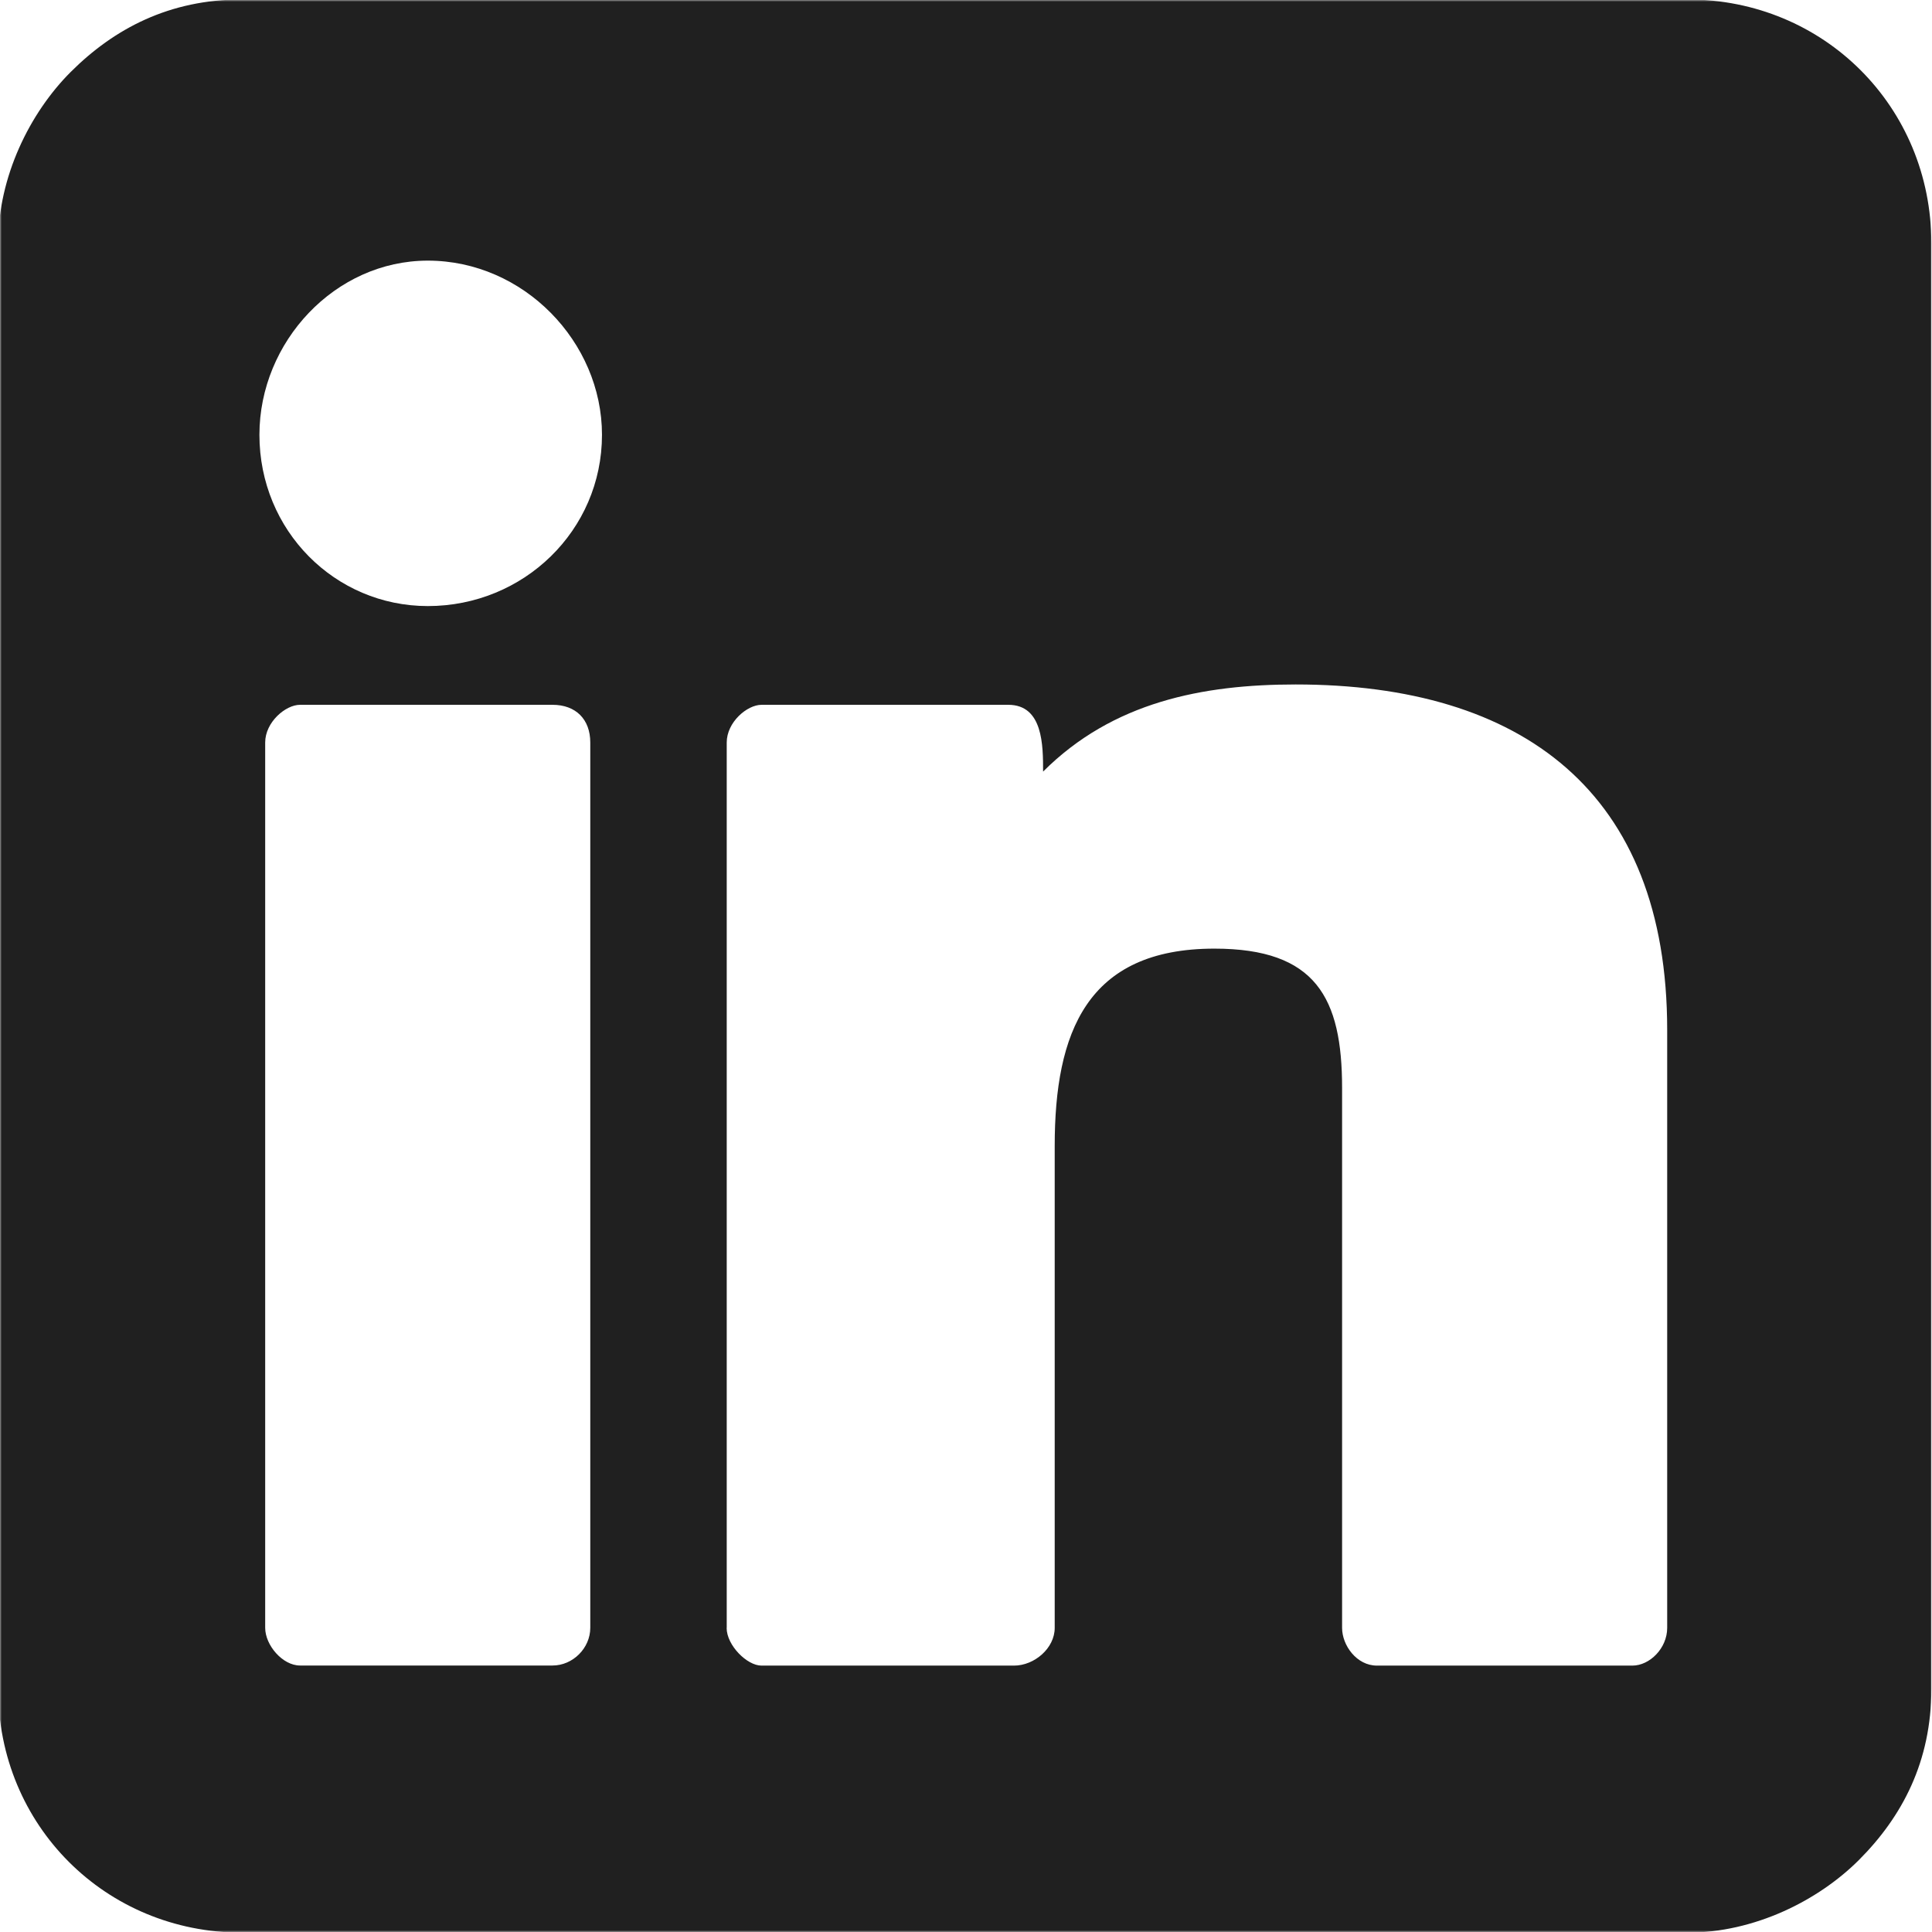<svg width="520" height="520" viewBox="0 0 520 520" fill="none" xmlns="http://www.w3.org/2000/svg">
<g clip-path="url(#clip0_86_35)">
<mask id="mask0_86_35" style="mask-type:luminance" maskUnits="userSpaceOnUse" x="0" y="0" width="520" height="520">
<path d="M520 0H0V520H520V0Z" fill="white"/>
</mask>
<g mask="url(#mask0_86_35)">
<path d="M-0.5 65.475V454.55C-0.5 491.275 28.4 520.175 65.125 520.175H454.2C472.175 520.175 489.35 511.575 500.3 500.65C512.025 488.925 519.825 474.075 519.825 454.55V65.475C519.825 28.75 490.925 -0.15 454.2 -0.15H65.125C45.6 -0.15 30.75 7.675 19.025 19.375C8.075 30.325 -0.5 47.5 -0.5 65.475ZM69.825 117.025C69.825 92.025 90.15 70.15 115.15 70.15C140.925 70.15 162.025 92.025 162.025 117.025C162.025 142.8 140.925 163.125 115.15 163.125C90.15 163.125 69.825 142.8 69.825 117.025ZM195.6 438.125V199.85C195.6 194.375 201.075 189.7 204.975 189.7H271.375C280.75 189.7 280.75 200.65 280.75 207.675C299.5 188.925 323.725 184.225 348.725 184.225C409.675 184.225 448.725 213.125 448.725 277.2V438.15C448.725 443.625 444.025 448.3 439.35 448.3H370.6C365.125 448.3 361.225 442.825 361.225 438.15V292.825C361.225 268.6 354.2 255.325 326.85 255.325C292.475 255.325 283.875 277.975 283.875 308.45V438.15C283.875 443.625 278.4 448.3 272.925 448.3H204.95C201.05 448.3 195.575 442.825 195.575 438.15L195.6 438.125ZM71.375 438.125V199.85C71.375 194.375 76.85 189.7 80.75 189.7H148.725C154.975 189.7 158.875 193.6 158.875 199.85V438.125C158.875 443.6 154.175 448.275 148.725 448.275H80.75C76.05 448.275 71.375 442.8 71.375 438.125Z" fill="#202020"/>
</g>
</g>
<defs>
<clipPath id="clip0_86_35">
<rect width="520" height="520" fill="white"/>
</clipPath>
</defs>
</svg>
